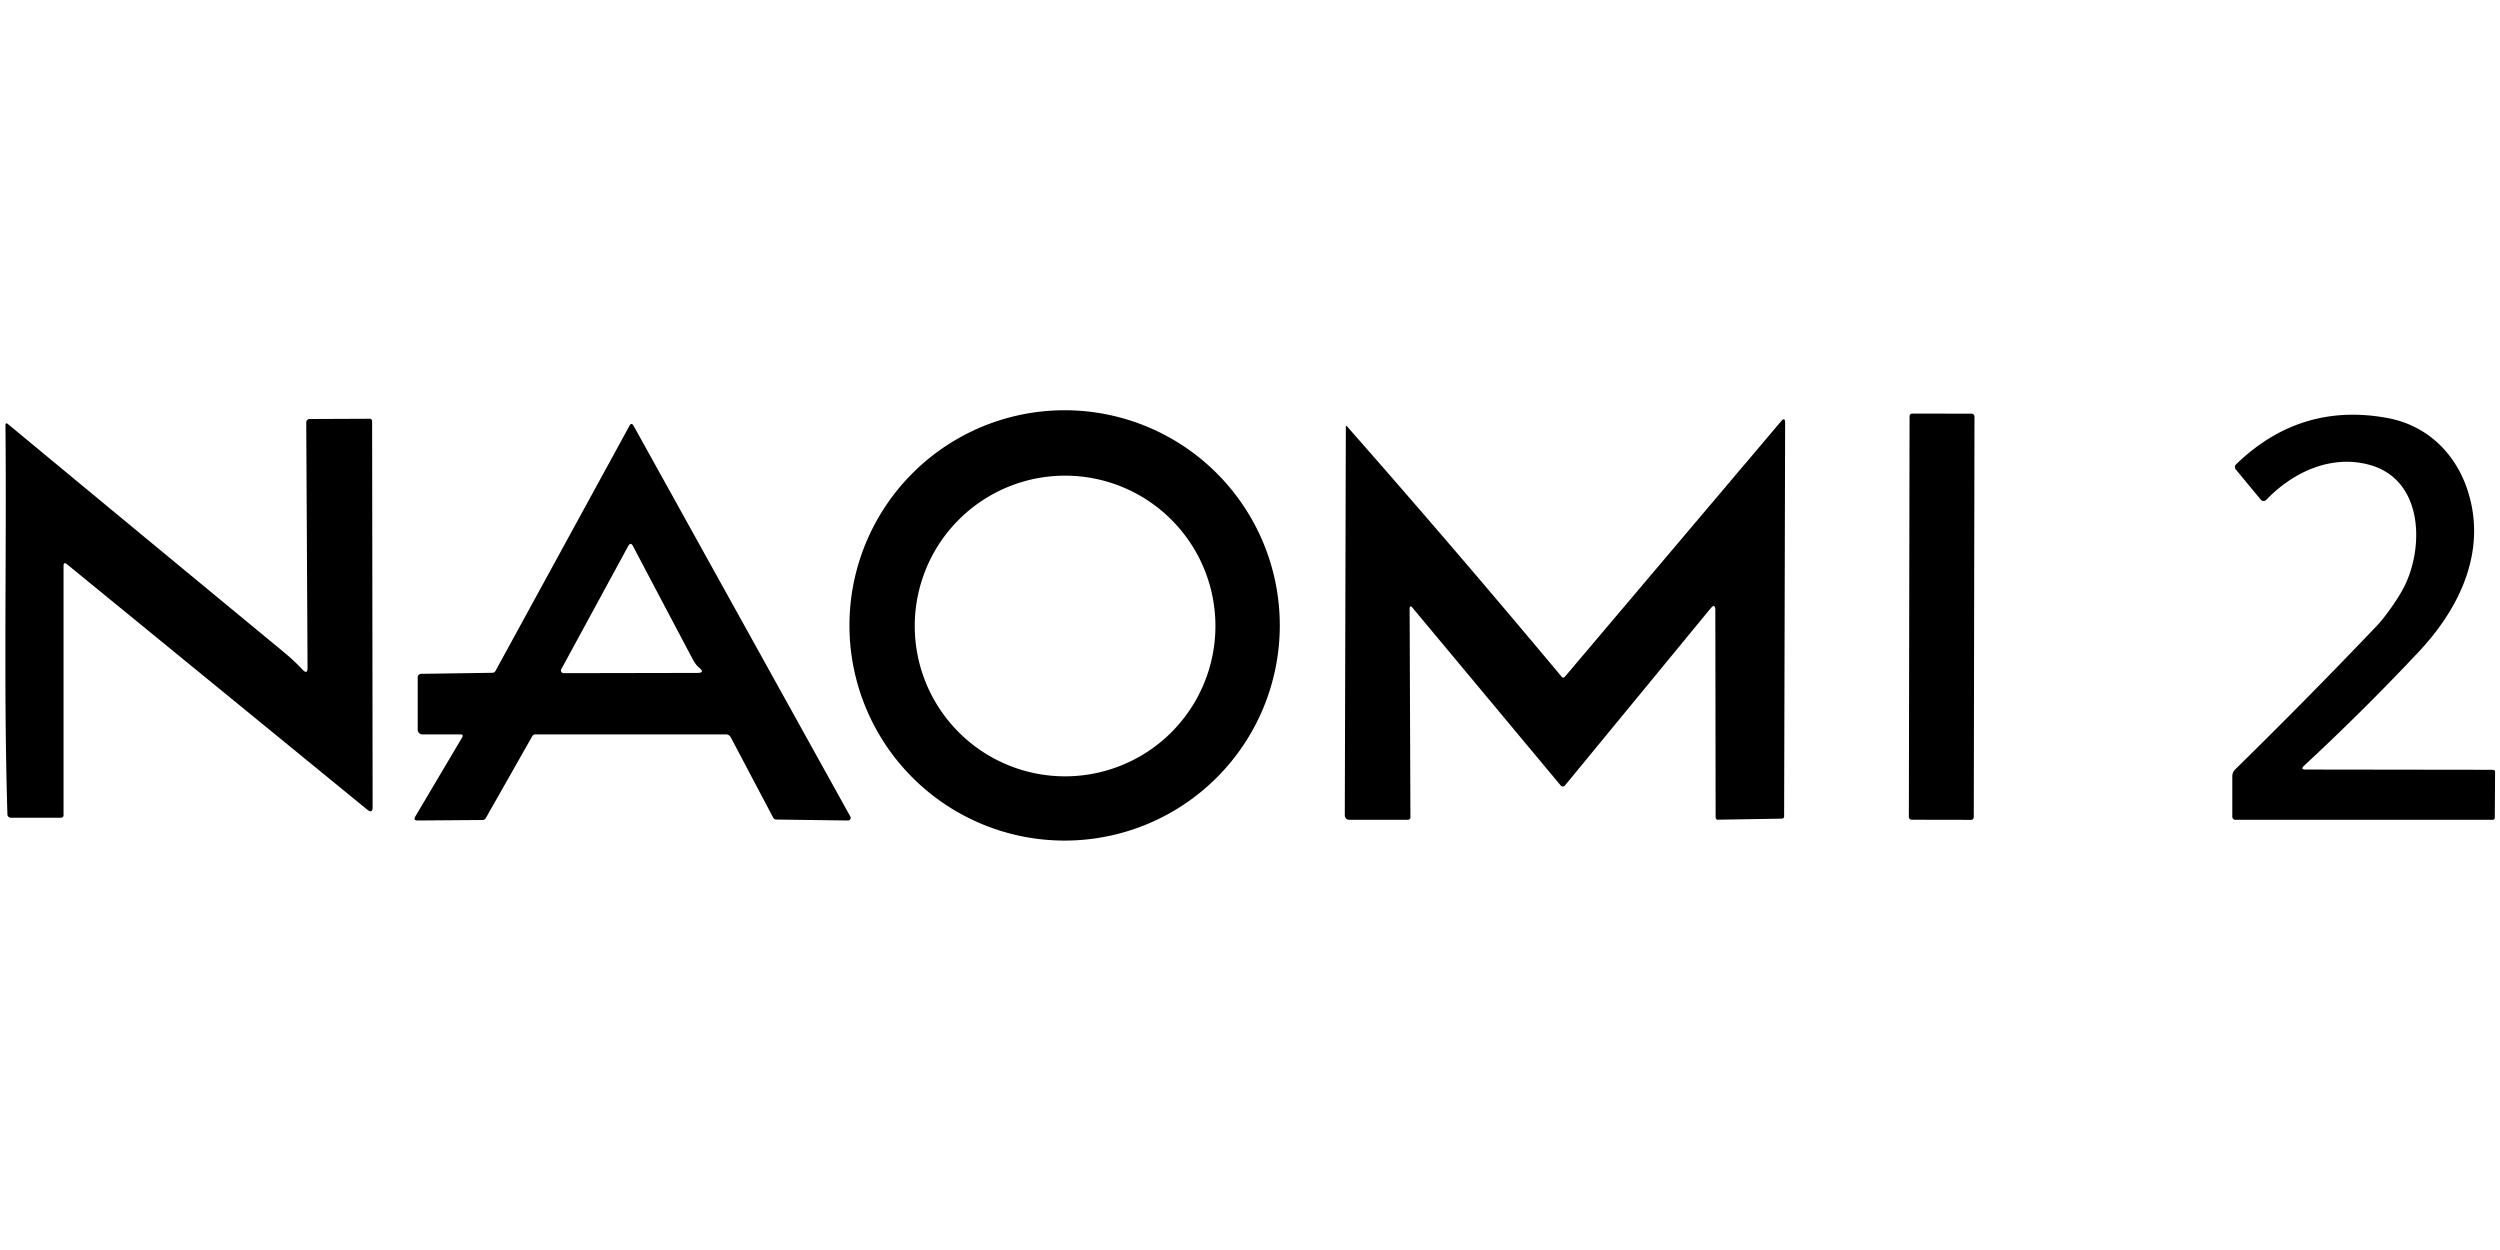 <?xml version="1.0" encoding="UTF-8" standalone="no"?>
<!DOCTYPE svg PUBLIC "-//W3C//DTD SVG 1.1//EN" "http://www.w3.org/Graphics/SVG/1.1/DTD/svg11.dtd">
<svg xmlns="http://www.w3.org/2000/svg" version="1.1" viewBox="0 0 600 300">
<path fill="#000000" d="
  M 307.15 150.10
  A 51.64 51.64 0.0 0 1 255.51 201.74
  A 51.64 51.64 0.0 0 1 203.87 150.10
  A 51.64 51.64 0.0 0 1 255.51 98.46
  A 51.64 51.64 0.0 0 1 307.15 150.10
  Z
  M 291.70 150.24
  A 36.08 36.08 0.0 0 0 255.62 114.16
  A 36.08 36.08 0.0 0 0 219.54 150.24
  A 36.08 36.08 0.0 0 0 255.62 186.32
  A 36.08 36.08 0.0 0 0 291.70 150.24
  Z"
/>
<rect fill="#000000" x="-7.79" y="-48.74" transform="translate(466.00,148.01) rotate(0.1)" width="15.58" height="97.48" rx="0.63"/>
<path fill="#000000" d="
  M 553.35 184.69
  L 598.32 184.75
  A 0.50 0.50 -89.4 0 1 598.82 185.26
  L 598.75 196.23
  A 0.52 0.51 -90.0 0 1 598.24 196.75
  L 536.51 196.75
  A 0.76 0.76 0.0 0 1 535.75 195.99
  L 535.75 186.31
  A 2.32 2.29 -22.5 0 1 536.44 184.67
  Q 554.16 167.28 570.44 150.19
  C 572.44 148.08 575.68 143.53 577.10 140.63
  C 581.83 131.02 581.50 115.03 568.60 111.54
  C 559.42 109.05 550.23 113.35 543.89 119.98
  A 0.89 0.87 47.5 0 1 542.58 119.91
  L 536.61 112.70
  A 0.94 0.91 48.1 0 1 536.66 111.44
  Q 552.11 96.49 572.94 100.31
  C 583.76 102.30 591.02 110.58 593.17 121.27
  C 595.83 134.42 589.57 146.79 580.46 156.47
  Q 567.20 170.58 552.99 183.76
  Q 551.99 184.69 553.35 184.69
  Z"
/>
<path fill="#000000" d="
  M 72.59 160.69
  Q 73.82 162.02 73.81 160.20
  L 73.50 101.37
  A 0.81 0.81 -0.4 0 1 74.30 100.56
  L 88.76 100.50
  A 0.56 0.55 90.0 0 1 89.31 101.06
  L 89.43 193.68
  Q 89.43 195.37 88.12 194.30
  L 16.09 135.43
  Q 15.25 134.75 15.25 135.83
  L 15.25 195.69
  A 0.56 0.56 -88.7 0 1 14.69 196.25
  L 2.59 196.25
  A 0.81 0.81 89.3 0 1 1.78 195.46
  C 0.83 164.39 1.62 133.11 1.31 102.09
  Q 1.31 101.29 1.93 101.80
  Q 34.96 129.16 68.03 156.44
  Q 70.57 158.54 72.59 160.69
  Z"
/>
<path fill="#000000" d="
  M 374.82 162.45
  A 0.47 0.47 90.0 0 0 375.54 162.45
  L 427.44 101.13
  Q 428.44 99.96 428.43 101.50
  L 428.19 195.95
  A 0.52 0.52 -0.6 0 1 427.68 196.47
  L 412.28 196.73
  A 0.54 0.52 89.5 0 1 411.75 196.19
  L 411.68 146.52
  Q 411.67 144.63 410.48 146.09
  L 375.58 188.52
  A 0.66 0.65 44.8 0 1 374.57 188.52
  L 339.05 145.92
  Q 338.31 145.03 338.31 146.20
  L 338.50 196.18
  A 0.58 0.57 -0.0 0 1 337.92 196.75
  L 323.80 196.75
  A 1.05 1.04 -0.0 0 1 322.75 195.71
  L 323.00 102.50
  Q 323.00 102.00 323.33 102.38
  Q 349.46 132.07 374.82 162.45
  Z"
/>
<path fill="#000000" d="
  M 118.93 161.00
  L 151.06 102.21
  Q 151.57 101.29 152.07 102.21
  L 204.09 195.99
  A 0.63 0.63 -13.9 0 1 203.52 196.92
  L 186.31 196.69
  A 0.87 0.83 -12.8 0 1 185.57 196.25
  L 175.38 176.95
  A 1.32 1.28 75.6 0 0 174.24 176.25
  L 128.48 176.25
  A 0.87 0.84 -74.7 0 0 127.74 176.69
  L 116.57 196.38
  A 0.90 0.83 13.7 0 1 115.81 196.80
  L 100.26 196.92
  Q 99.10 196.93 99.68 195.95
  L 110.90 177.01
  Q 111.34 176.25 110.47 176.25
  L 101.34 176.25
  A 1.09 1.09 0.0 0 1 100.25 175.16
  L 100.25 162.54
  A 0.86 0.82 -0.7 0 1 101.09 161.72
  L 118.20 161.47
  A 0.90 0.82 -74.9 0 0 118.93 161.00
  Z
  M 150.76 131.07
  L 134.70 160.62
  A 0.64 0.63 -75.9 0 0 135.26 161.56
  L 167.33 161.50
  Q 169.33 161.50 167.78 160.23
  Q 166.96 159.55 166.23 158.17
  Q 158.97 144.47 151.92 131.07
  Q 151.35 129.99 150.76 131.07
  Z"
/>
</svg>
